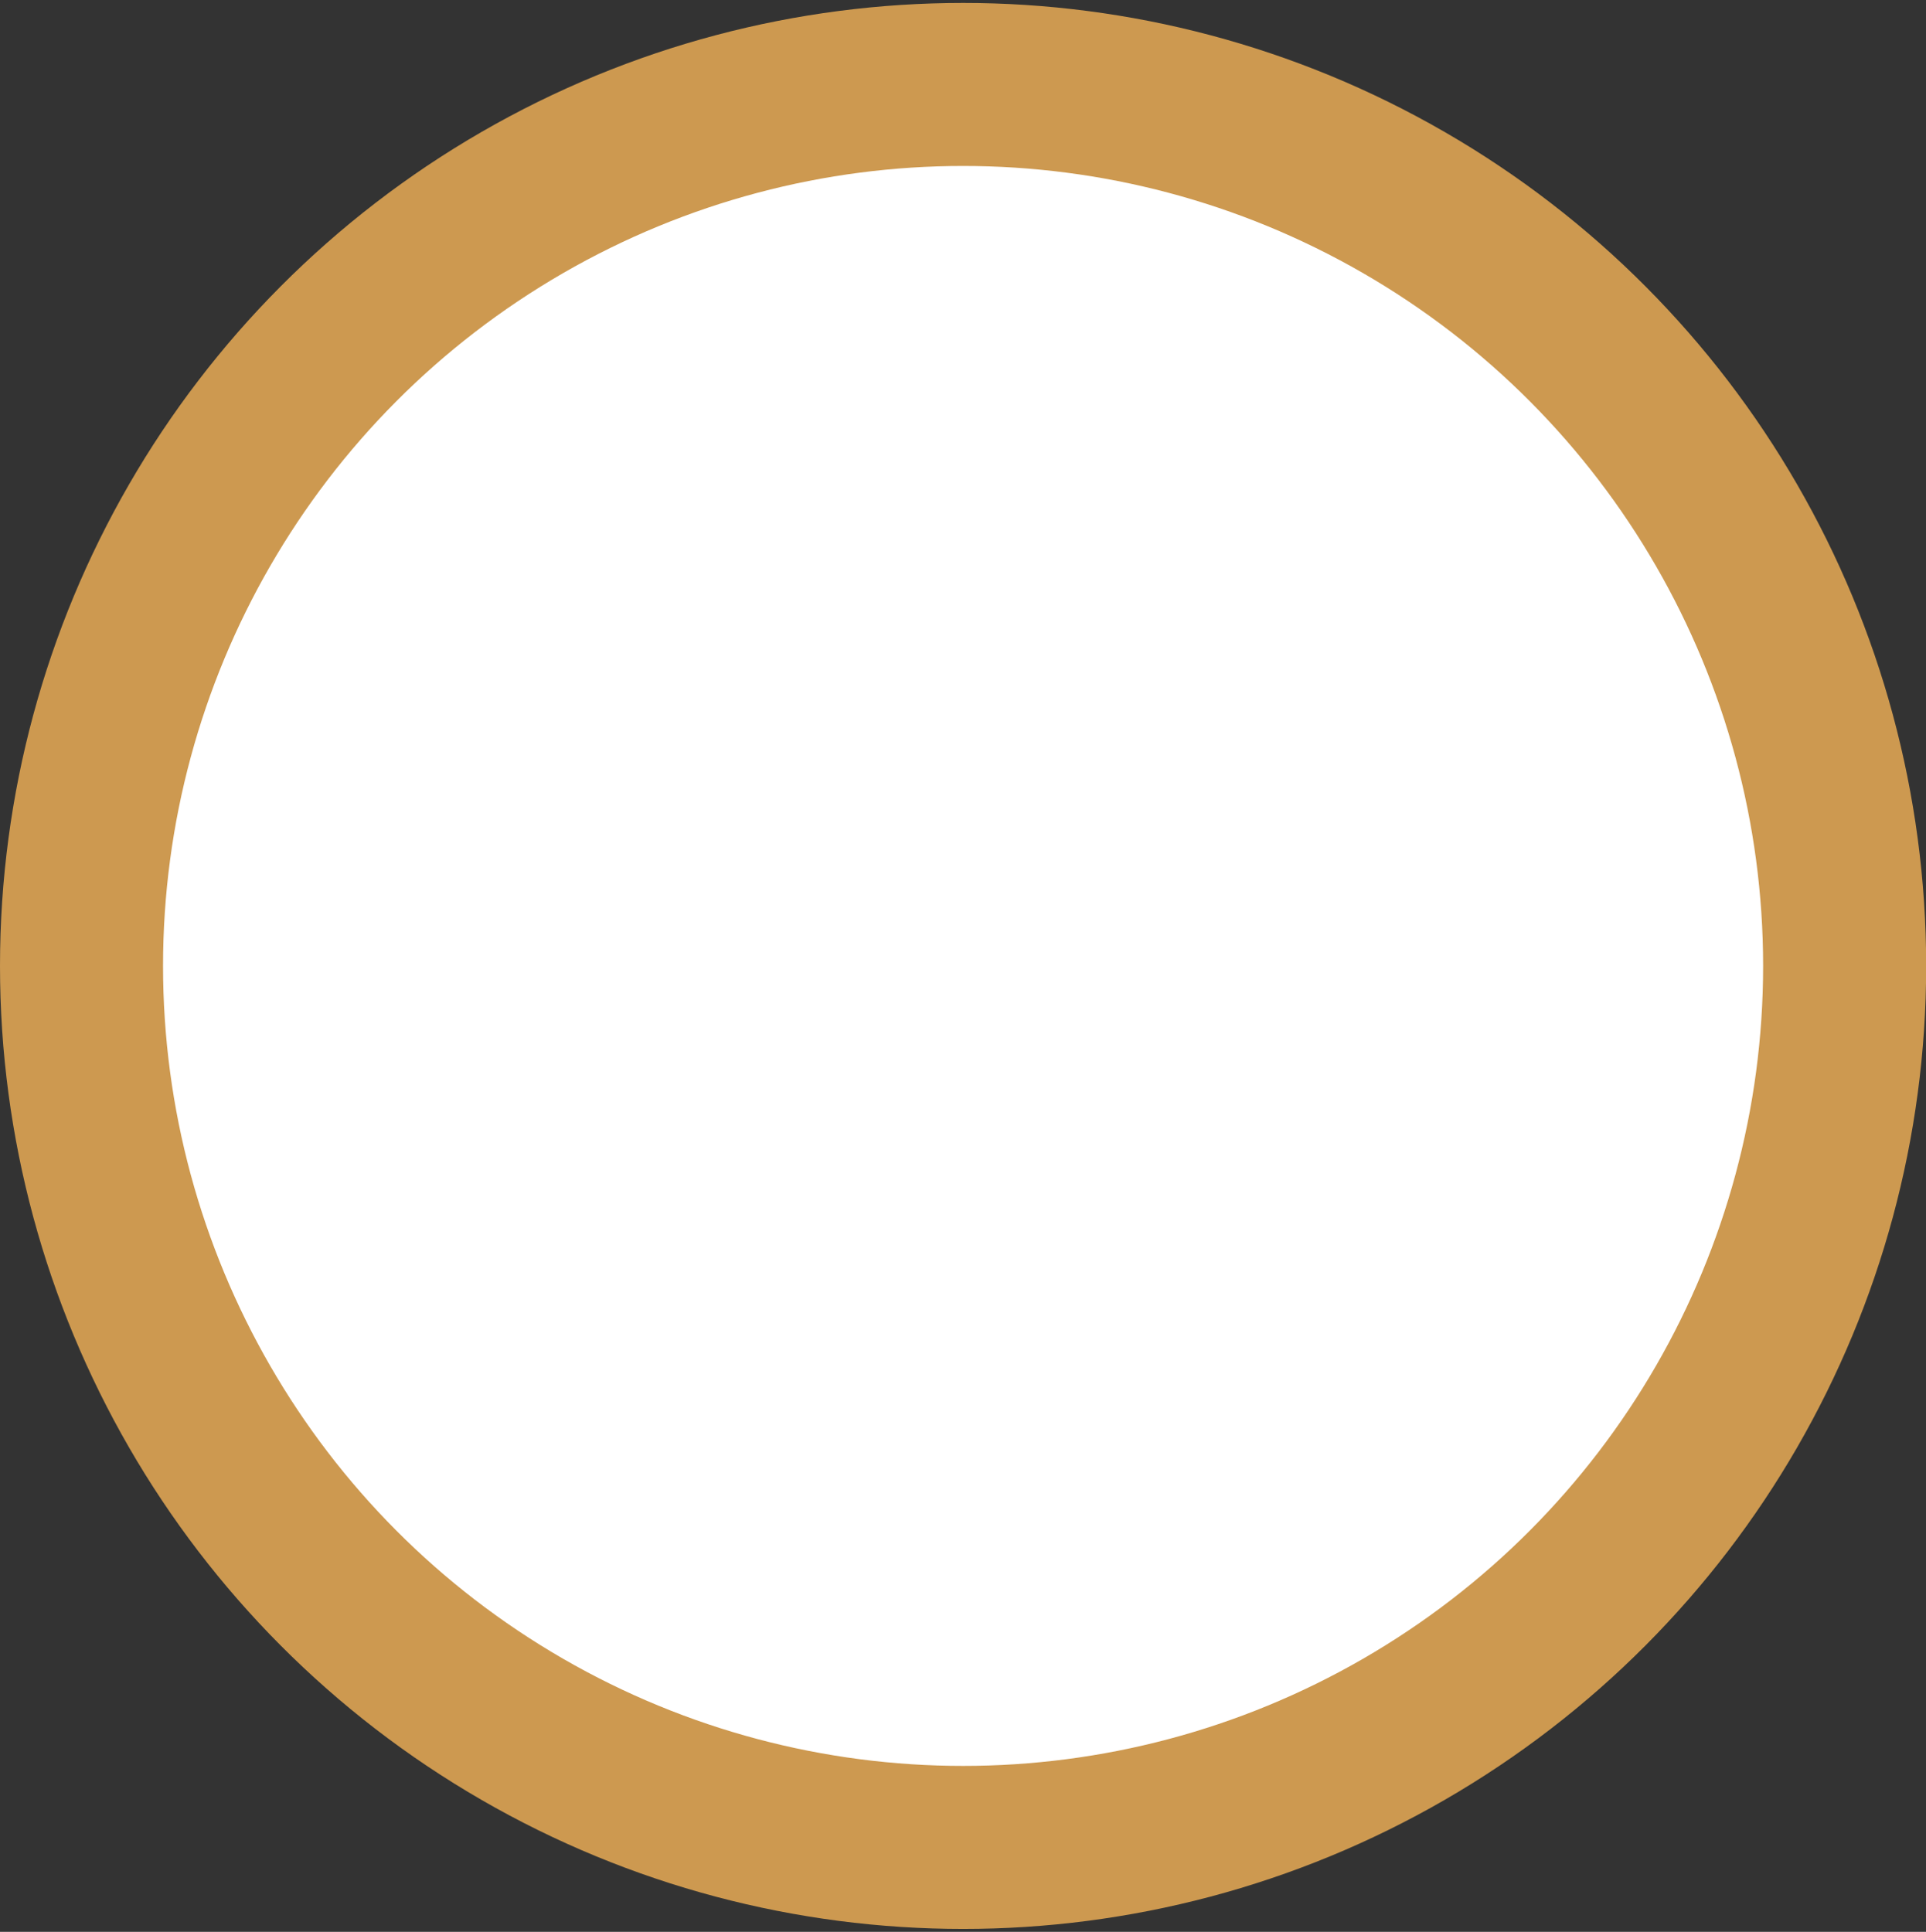 <svg xmlns="http://www.w3.org/2000/svg" width="11.813" height="11.85" viewBox="0 0 11.813 11.85">
  <rect x="0" y="0" width="11.813" height="11.85" fill="#333333" stroke="none"/>
  <defs>
    <style>
      .cls-1 {
        fill: #fff;
        stroke: #cd9950;
        stroke-width: 1px;
      }
    </style>
  </defs>
  <circle class="cls-1" cx="5.907" cy="5.925" r="5.407"/>
</svg>
